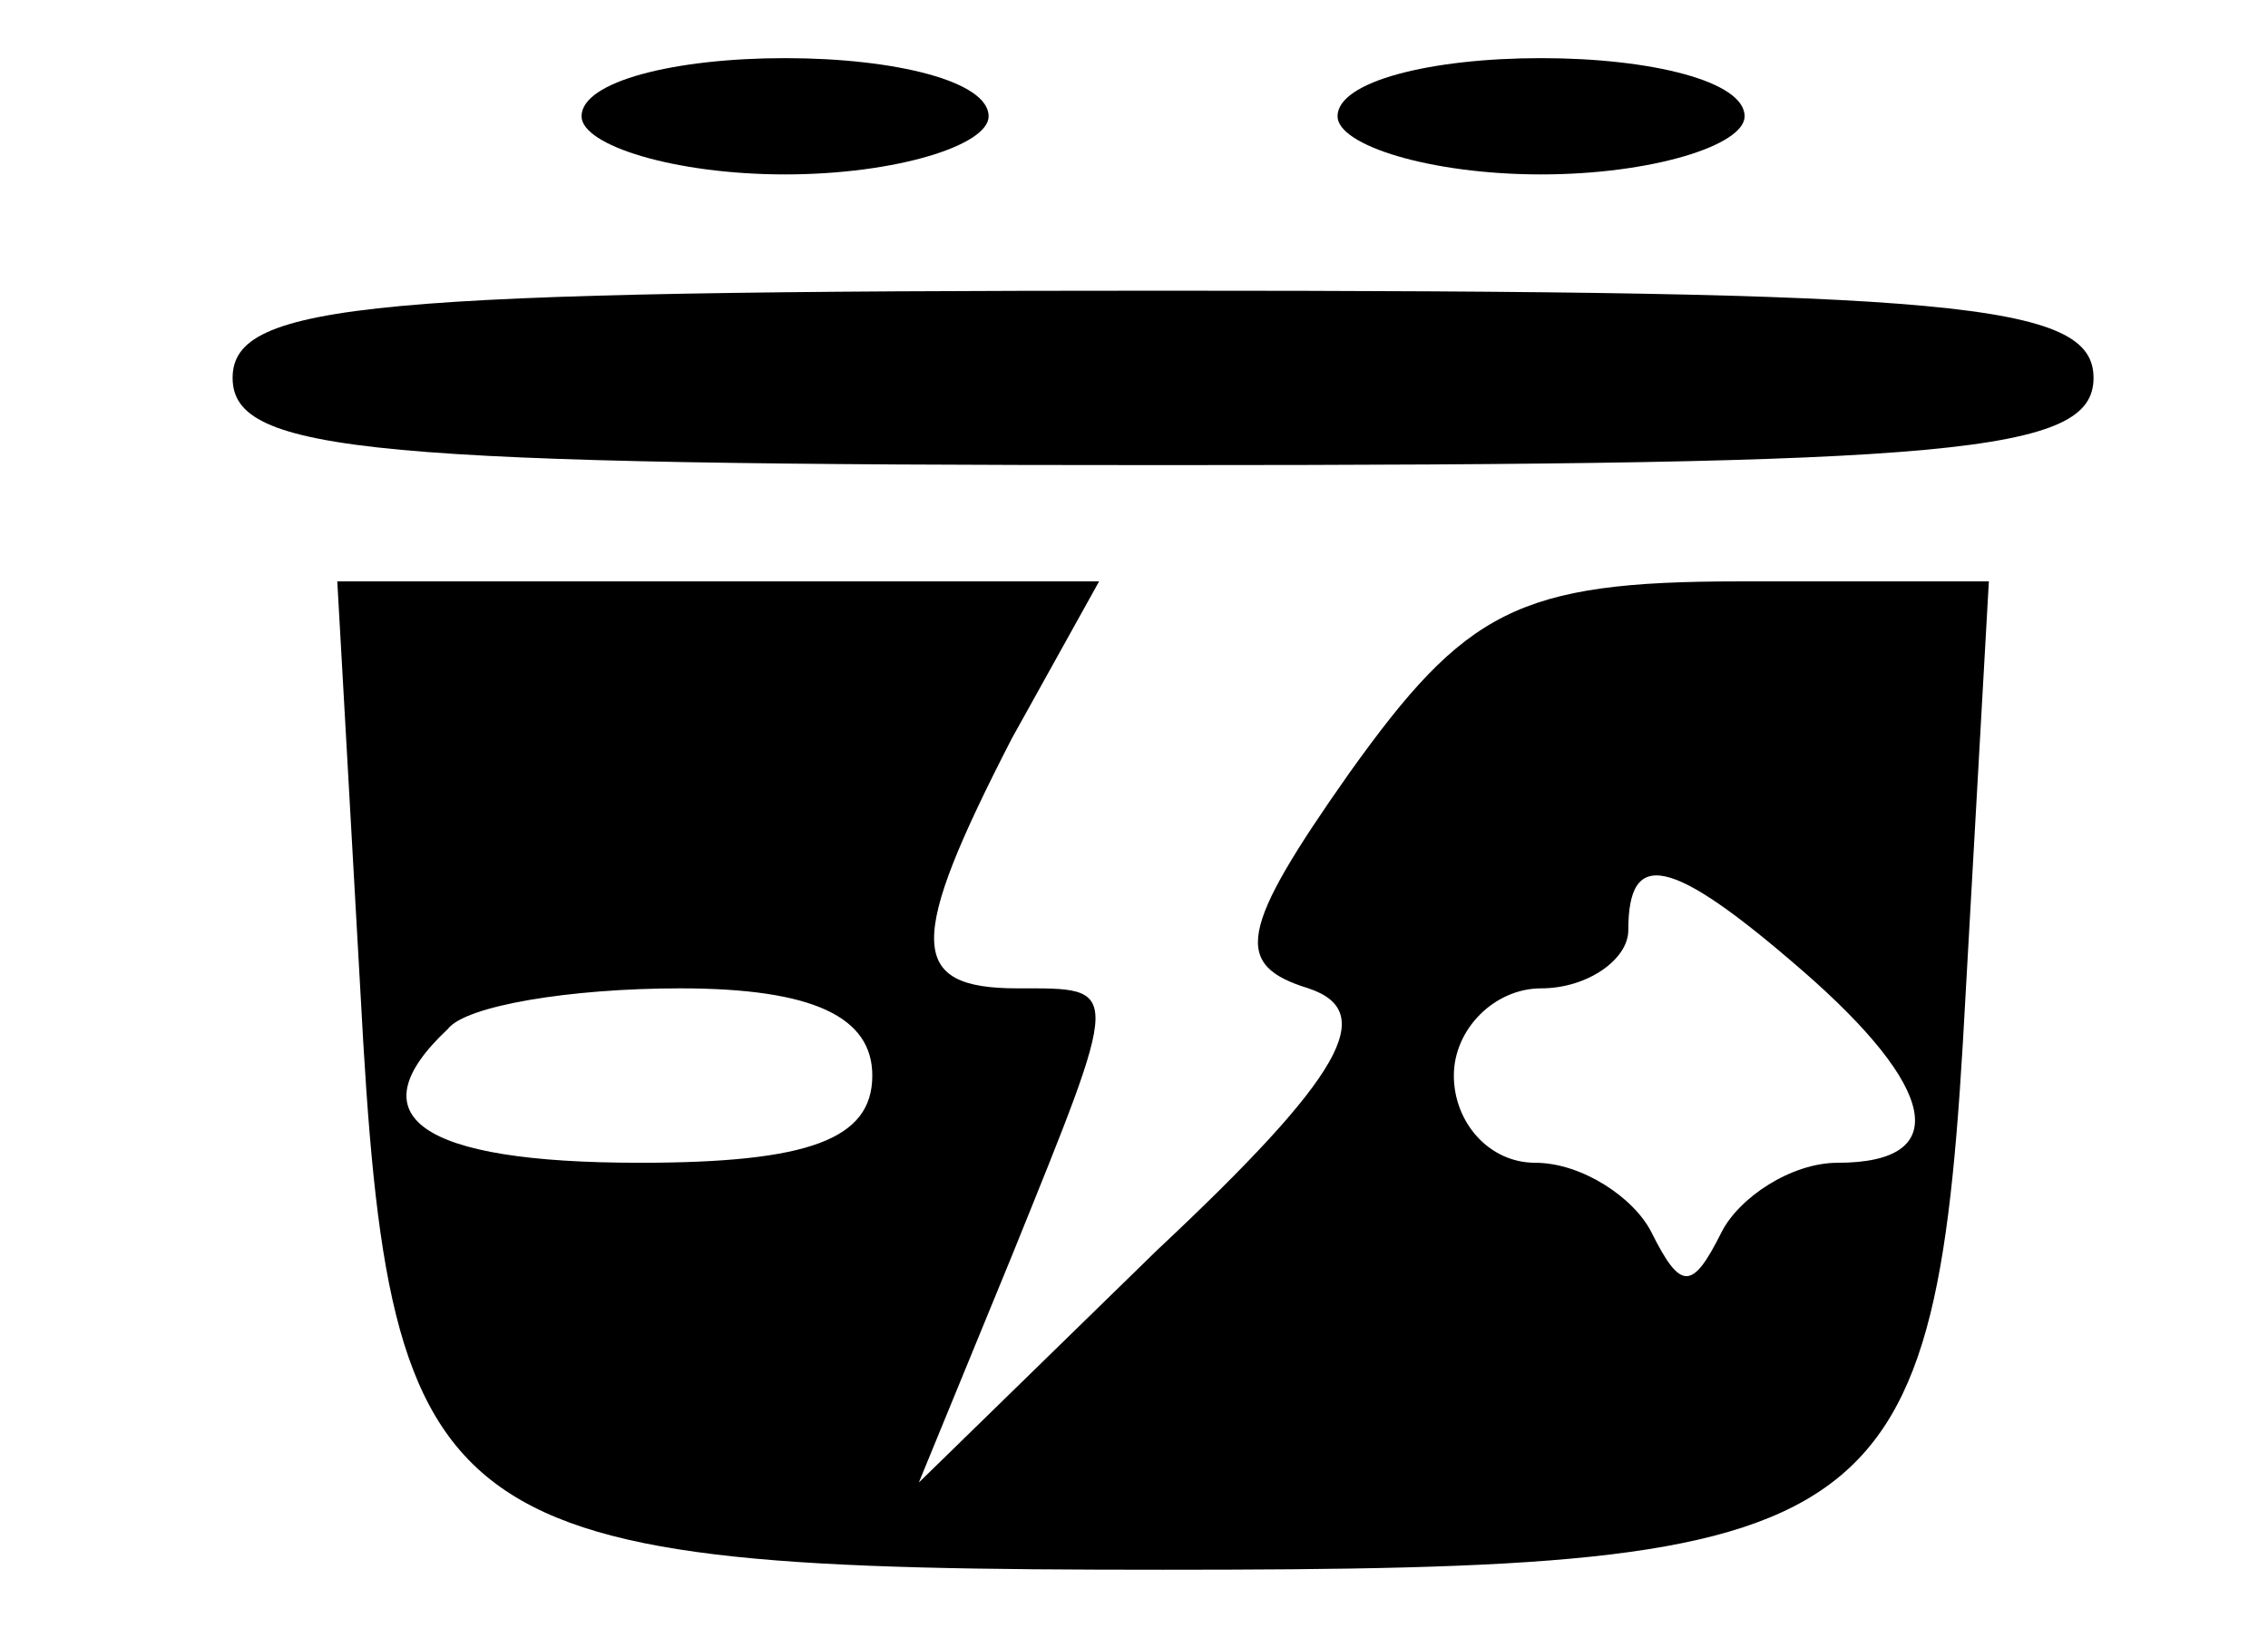<svg xmlns="http://www.w3.org/2000/svg" viewBox="0 0 39 28">

<g transform="translate(0,28) scale(0.1,-0.1)" stroke="none">
<path d="M100 260 c0 -5 16 -10 35 -10 19 0 35 5 35 10 0 6 -16 10 -35 10 -19
0 -35 -4 -35 -10z"/>
<path d="M230 260 c0 -5 16 -10 35 -10 19 0 35 5 35 10 0 6 -16 10 -35 10 -19
0 -35 -4 -35 -10z"/>
<path d="M40 215 c0 -13 24 -15 160 -15 136 0 160 2 160 15 0 13 -24 15 -160
15 -136 0 -160 -2 -160 -15z"/>
<path d="M62 109 c5 -94 13 -99 138 -99 125 0 133 5 138 99 l4 71 -43 0 c-38
0 -47 -5 -67 -33 -19 -27 -20 -33 -7 -37 12 -4 6 -15 -26 -45 l-41 -40 16 39
c19 47 19 46 1 46 -19 0 -19 8 -1 43 l15 27 -66 0 -65 0 4 -71z m248 4 c23
-20 26 -33 6 -33 -8 0 -17 -6 -20 -12 -5 -10 -7 -10 -12 0 -3 6 -12 12 -20 12
-8 0 -14 7 -14 15 0 8 7 15 15 15 8 0 15 5 15 10 0 14 7 13 30 -7z m-160 -18
c0 -11 -11 -15 -40 -15 -38 0 -49 8 -33 23 3 4 21 7 40 7 23 0 33 -5 33 -15z"/>
</g>
</svg>
